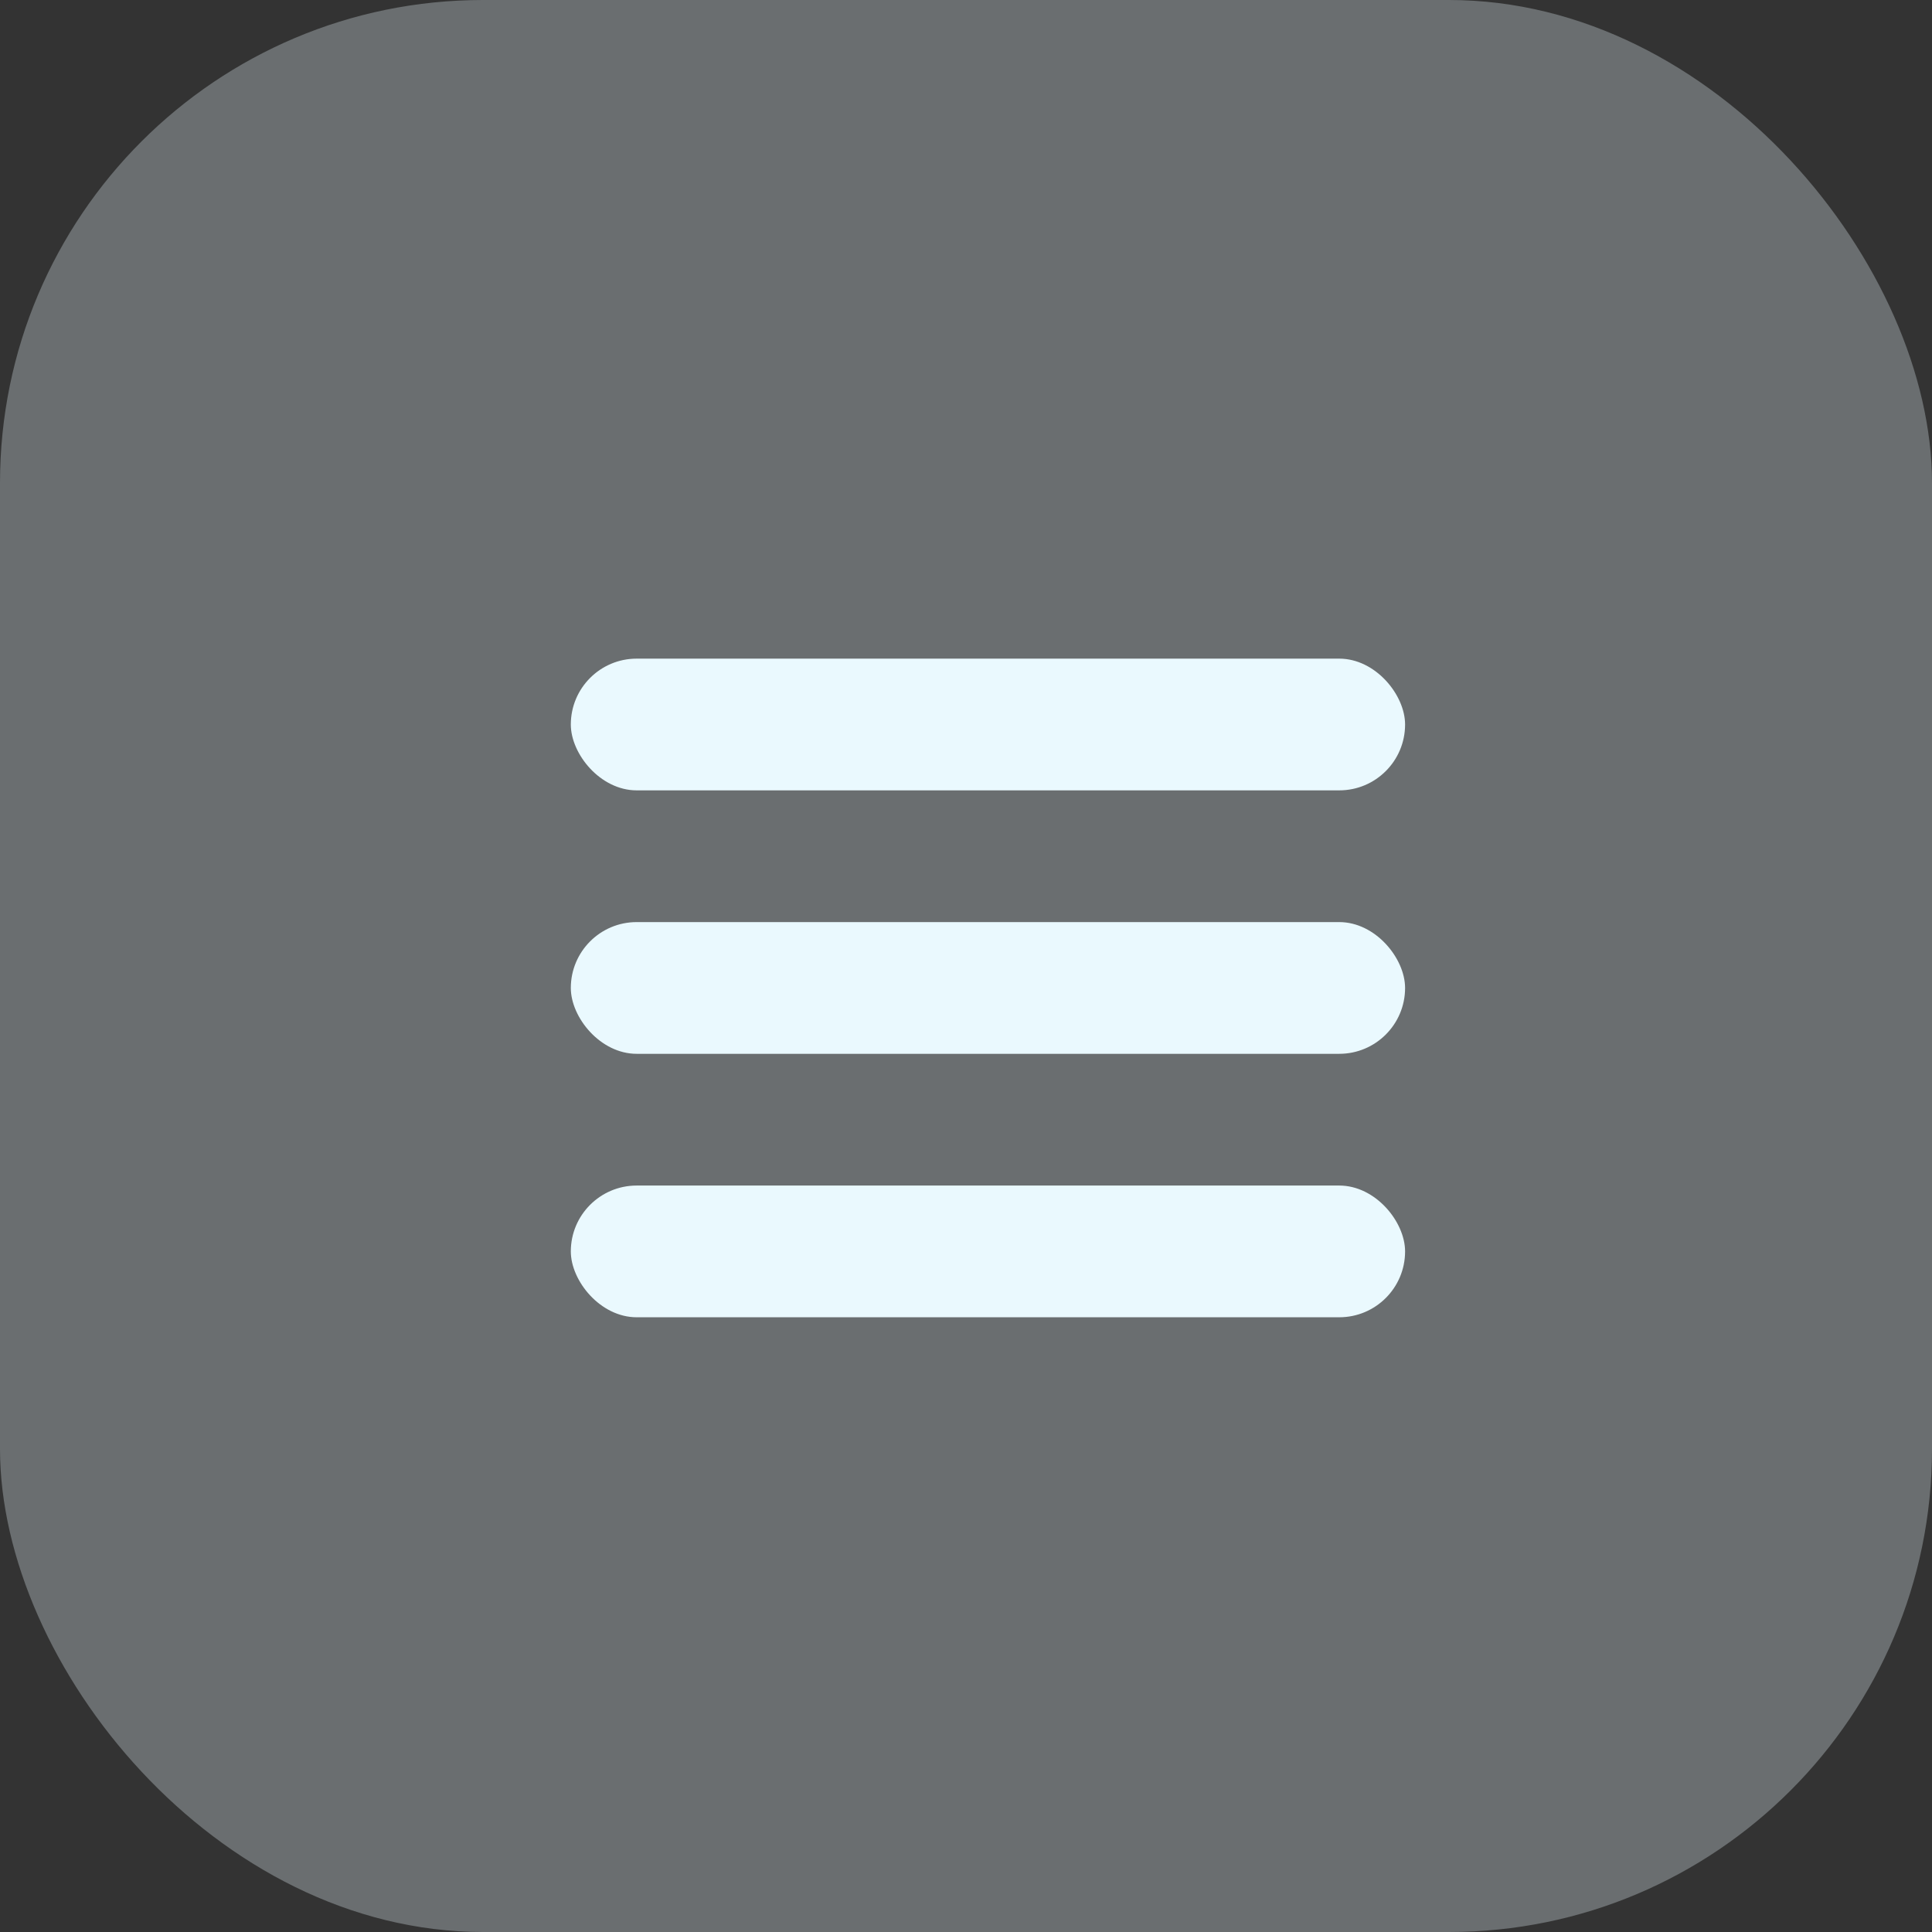 <svg id="Hamburger_icon" data-name="Hamburger icon" xmlns="http://www.w3.org/2000/svg" width="44" height="44" viewBox="0 0 44 44">
  <rect x="0" y="0" width="44" height="44" fill="#333333" stroke="none"/>
  <rect id="Hamburger_Icon_Background" data-name="Hamburger Icon Background" width="44" height="44" rx="11" fill="#eaf9fe" opacity="0.3"/>
  <g id="Hamburger_Icon-2" data-name="Hamburger Icon" transform="translate(-305 -34)">
    <rect id="사각형_30" data-name="사각형 30" width="19" height="3" rx="1.5" transform="translate(318 49)" fill="#eaf9fe"/>
    <rect id="사각형_31" data-name="사각형 31" width="19" height="3" rx="1.5" transform="translate(318 55)" fill="#eaf9fe"/>
    <rect id="사각형_32" data-name="사각형 32" width="19" height="3" rx="1.5" transform="translate(318 61)" fill="#eaf9fe"/>
  </g>
</svg>
